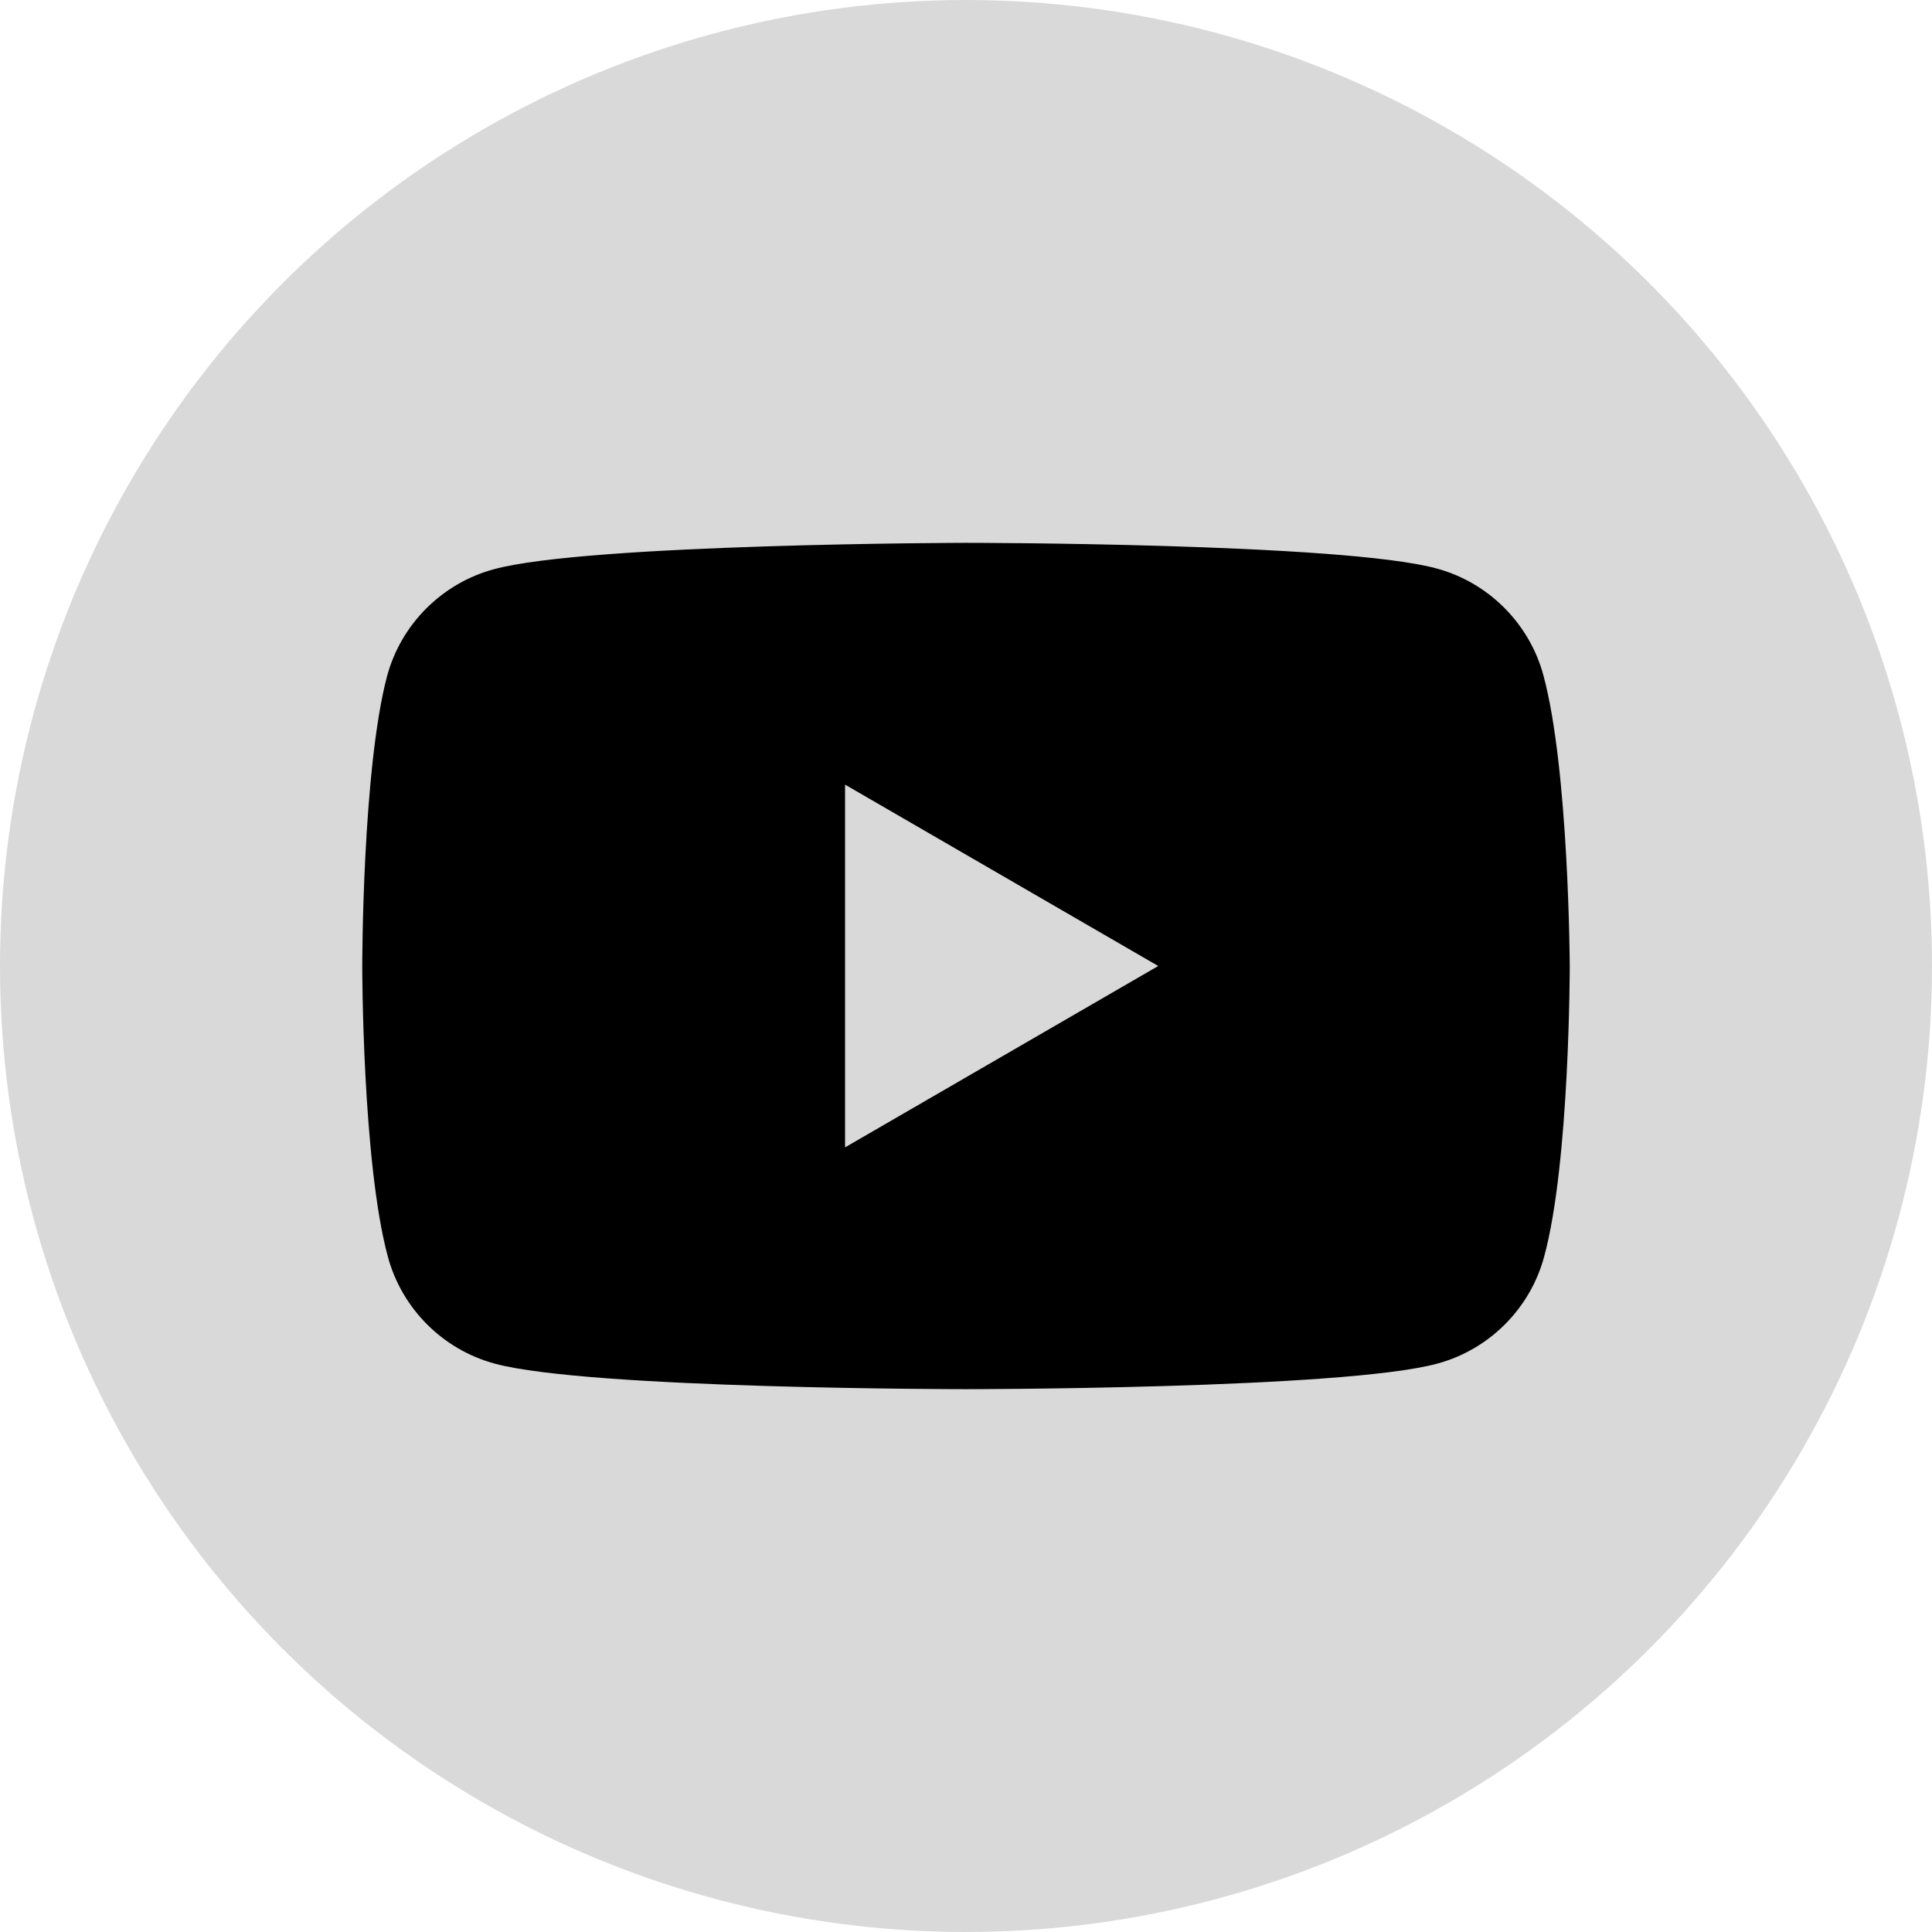 <svg width="32" height="32" viewBox="0 0 32 32" fill="none" xmlns="http://www.w3.org/2000/svg">
<circle cx="16" cy="16" r="15.5" fill="#D9D9D9" stroke="#D9D9D9"/>
<path fill-rule="evenodd" clip-rule="evenodd" d="M23.792 9.415C24.652 9.646 25.332 10.326 25.564 11.186C25.987 12.752 26 16 26 16C26 16 26 19.261 25.576 20.814C25.345 21.674 24.665 22.355 23.805 22.586C22.252 23.009 16 23.009 16 23.009C16 23.009 9.748 23.009 8.195 22.586C7.335 22.355 6.655 21.674 6.424 20.814C6 19.248 6 16 6 16C6 16 6 12.752 6.411 11.199C6.642 10.339 7.322 9.659 8.182 9.428C9.736 9.004 15.987 8.991 15.987 8.991C15.987 8.991 22.239 8.991 23.792 9.415ZM19.184 16L13.997 19.004V12.996L19.184 16Z" fill="black"/>
</svg>
